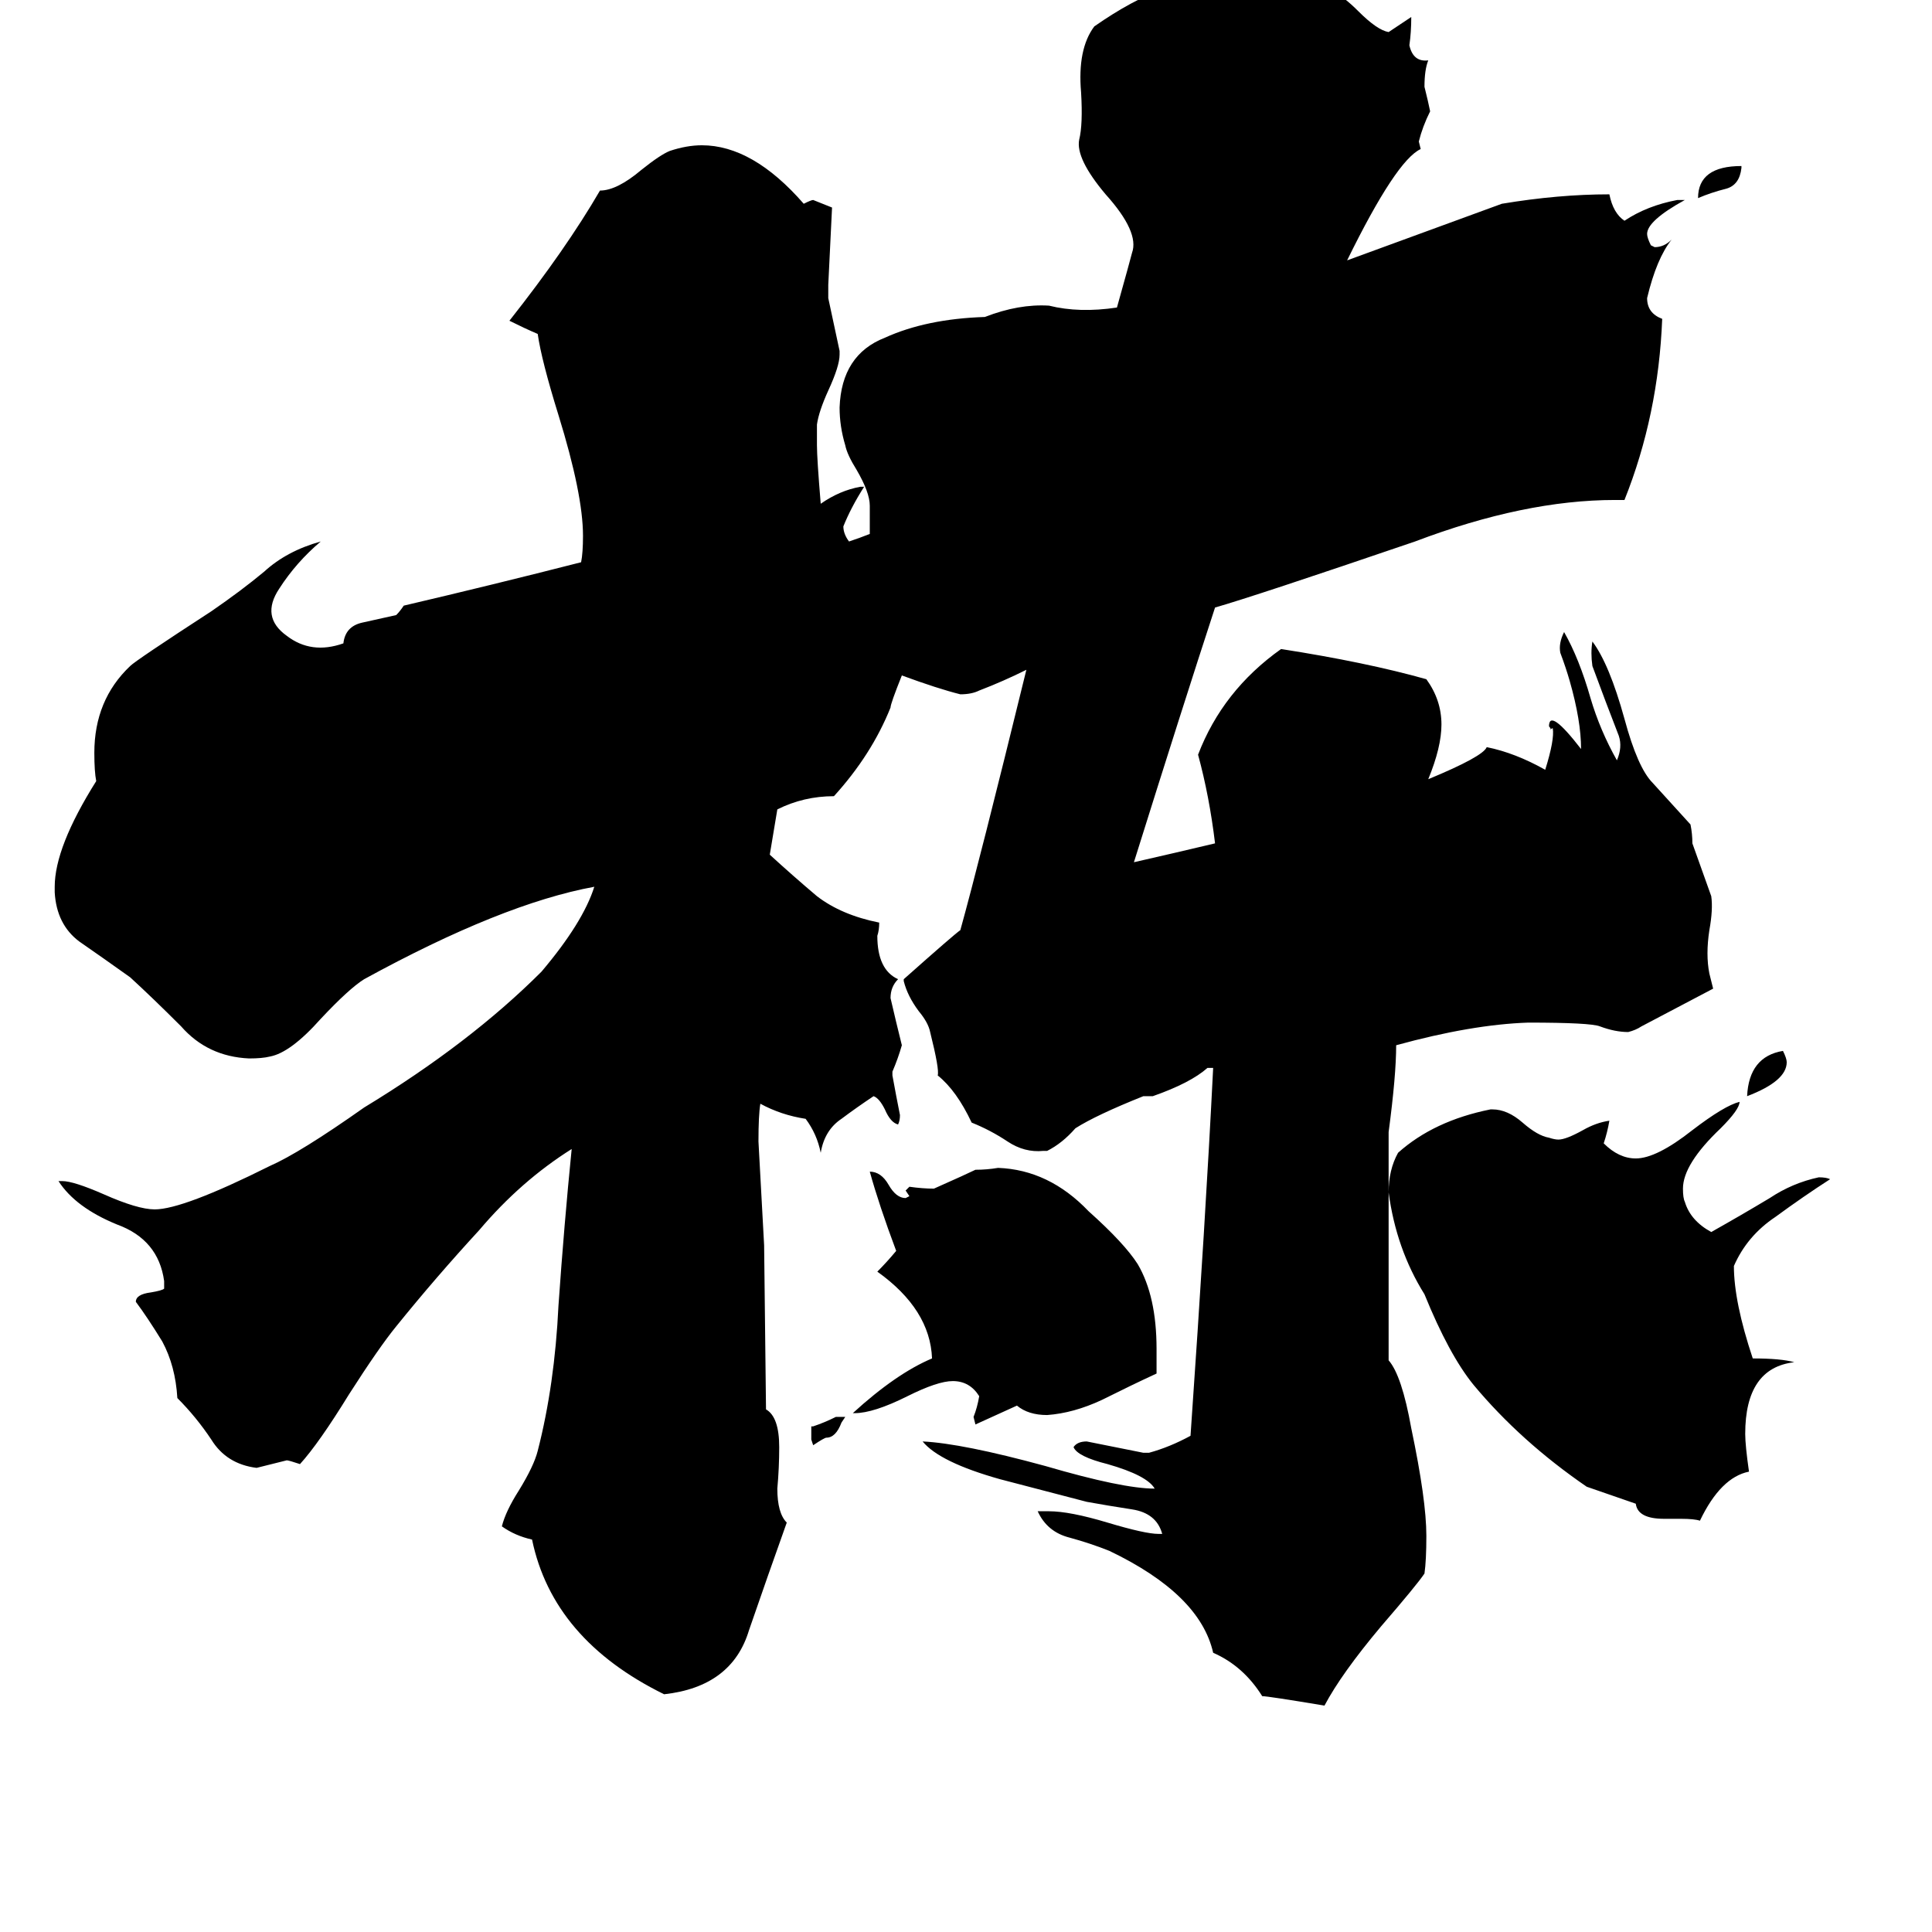 <svg xmlns="http://www.w3.org/2000/svg" viewBox="0 -800 1024 1024">
	<path fill="#000000" d="M448 -49L446 -46Q443 -38 438 -38Q437 -38 431 -34L430 -37V-44H431Q437 -46 443 -49Q446 -49 448 -49ZM613 -85V-72Q600 -66 584 -58Q569 -51 555 -50Q545 -50 539 -55Q528 -50 517 -45L516 -49Q518 -54 519 -60Q514 -68 505 -68Q497 -68 481 -60Q463 -51 453 -51H452Q475 -72 494 -80Q493 -106 465 -126Q470 -131 475 -137Q466 -161 461 -179Q467 -179 471 -172Q475 -165 480 -165L482 -166L480 -169L482 -171Q489 -170 495 -170Q513 -178 517 -180Q523 -180 529 -181Q556 -180 577 -158Q596 -141 603 -130Q613 -113 613 -85ZM947 -237Q947 -227 926 -219Q927 -240 945 -243Q947 -239 947 -237ZM923 -712V-711Q922 -702 915 -700Q907 -698 900 -695Q900 -712 923 -712ZM757 -387Q786 -399 788 -404Q803 -401 819 -392Q824 -408 823 -414Q822 -414 822 -413Q822 -414 821 -415Q821 -425 838 -403Q838 -418 832 -439Q830 -446 827 -454Q826 -459 829 -465Q837 -451 843 -430Q848 -413 857 -397Q860 -404 858 -410Q851 -428 844 -447Q843 -454 844 -460Q853 -448 861 -419Q868 -393 876 -385Q886 -374 896 -363Q897 -358 897 -353Q902 -339 907 -325Q908 -318 906 -307Q904 -294 906 -284Q907 -280 908 -276Q889 -266 870 -256Q867 -254 863 -253Q856 -253 848 -256Q843 -258 810 -258Q780 -257 740 -246Q740 -230 736 -200V-79Q743 -71 748 -43Q756 -5 756 14Q756 27 755 34Q751 40 732 62Q711 87 702 104Q672 99 669 99Q659 83 643 76Q636 45 588 22Q578 18 567 15Q555 12 550 1H556Q567 1 587 7Q607 13 614 13H616Q613 2 600 0Q587 -2 576 -4L530 -16Q498 -25 489 -36Q510 -35 554 -23Q595 -11 612 -11Q608 -18 587 -24Q571 -28 569 -33Q571 -36 576 -36Q591 -33 606 -30H609Q620 -33 631 -39Q639 -154 643 -234H640Q631 -226 611 -219H606Q581 -209 570 -202Q563 -194 555 -190H553Q543 -189 534 -195Q525 -201 515 -205Q507 -222 497 -230Q498 -233 493 -253Q492 -258 487 -264Q481 -272 479 -280V-281Q506 -305 509 -307Q519 -343 544 -445Q532 -439 519 -434Q515 -432 509 -432Q497 -435 478 -442Q472 -427 472 -425Q462 -400 442 -378Q426 -378 412 -371Q410 -359 408 -347Q420 -336 433 -325Q446 -315 466 -311Q466 -307 465 -304Q465 -286 476 -281Q472 -277 472 -271Q475 -258 478 -246Q476 -239 473 -232V-230Q475 -219 477 -209Q477 -206 476 -204Q472 -205 469 -212Q466 -218 463 -219Q454 -213 446 -207Q437 -201 435 -189Q433 -199 427 -207Q414 -209 403 -215Q402 -209 402 -195Q402 -194 405 -140L406 -53Q413 -49 413 -33Q413 -22 412 -11Q412 2 417 7Q407 35 397 64Q388 94 352 98Q293 69 282 16Q273 14 266 9Q268 1 275 -10Q283 -23 285 -31Q294 -66 296 -108Q299 -151 303 -191Q276 -174 254 -148Q231 -123 210 -97Q201 -86 185 -61Q169 -35 159 -24Q153 -26 152 -26Q144 -24 136 -22Q120 -24 112 -37Q104 -49 94 -59Q93 -76 86 -89Q78 -102 72 -110Q72 -114 80 -115Q86 -116 87 -117V-121Q84 -143 62 -151Q40 -160 31 -174H33Q39 -174 55 -167Q73 -159 82 -159Q97 -159 143 -182Q159 -189 193 -213Q249 -247 287 -285Q309 -311 315 -330Q266 -321 193 -281Q185 -276 170 -260Q154 -242 143 -240Q139 -239 132 -239Q110 -240 96 -256Q81 -271 69 -282Q55 -292 42 -301Q30 -310 29 -327V-330Q29 -351 51 -386Q50 -391 50 -401Q50 -429 69 -447Q72 -450 112 -476Q128 -487 140 -497Q152 -508 170 -513Q157 -502 148 -488Q138 -473 152 -463Q165 -453 182 -459Q183 -468 192 -470Q201 -472 210 -474Q212 -476 214 -479Q261 -490 308 -502Q309 -507 309 -516Q309 -538 296 -580Q287 -609 285 -623Q278 -626 270 -630Q300 -668 318 -699Q327 -699 340 -710Q350 -718 355 -720Q364 -723 372 -723Q399 -723 426 -692Q430 -694 431 -694Q436 -692 441 -690Q440 -669 439 -649V-642Q442 -628 445 -614V-612Q445 -606 439 -593Q434 -582 433 -575V-564Q433 -557 435 -533Q445 -540 456 -542H458Q451 -531 447 -521Q447 -517 450 -513Q456 -515 461 -517V-532Q461 -539 454 -551Q449 -559 448 -564Q445 -574 445 -584Q446 -612 469 -621Q491 -631 522 -632Q540 -639 556 -638Q572 -634 592 -637Q599 -662 600 -666Q604 -677 586 -697Q570 -716 572 -726Q574 -734 573 -751Q571 -774 580 -786Q600 -800 617 -806Q657 -821 707 -804Q712 -802 720 -794Q730 -784 736 -783Q742 -787 748 -791Q748 -783 747 -776Q749 -767 757 -768Q755 -763 755 -754Q757 -746 758 -741Q754 -733 752 -725L753 -721Q740 -715 714 -662Q755 -677 796 -692Q826 -697 853 -697Q855 -687 861 -683Q873 -691 889 -694H893Q873 -683 873 -676Q873 -674 875 -670L877 -669Q882 -669 886 -673Q878 -663 873 -642Q873 -634 881 -631Q879 -580 861 -535H856Q808 -535 750 -513Q665 -484 644 -478Q627 -426 601 -343Q623 -348 644 -353Q641 -378 635 -400Q648 -434 679 -456Q724 -449 756 -440Q764 -429 764 -416Q764 -404 757 -387ZM736 -168Q736 -180 741 -189Q760 -206 790 -212H791Q799 -212 807 -205Q815 -198 821 -197Q824 -196 826 -196Q830 -196 839 -201Q846 -205 853 -206Q852 -200 850 -194Q858 -186 867 -186Q878 -186 897 -201Q914 -214 922 -216Q922 -212 912 -202Q892 -183 892 -170Q892 -165 893 -163Q896 -153 907 -147Q923 -156 938 -165Q950 -173 964 -176Q968 -176 970 -175Q956 -166 941 -155Q926 -145 919 -129Q919 -110 929 -80Q944 -80 951 -78Q925 -75 925 -40Q925 -34 927 -20Q912 -17 901 6Q898 5 891 5H882Q868 5 867 -3L841 -12Q806 -36 781 -66Q768 -82 755 -114Q740 -138 736 -168Z"/>
</svg>